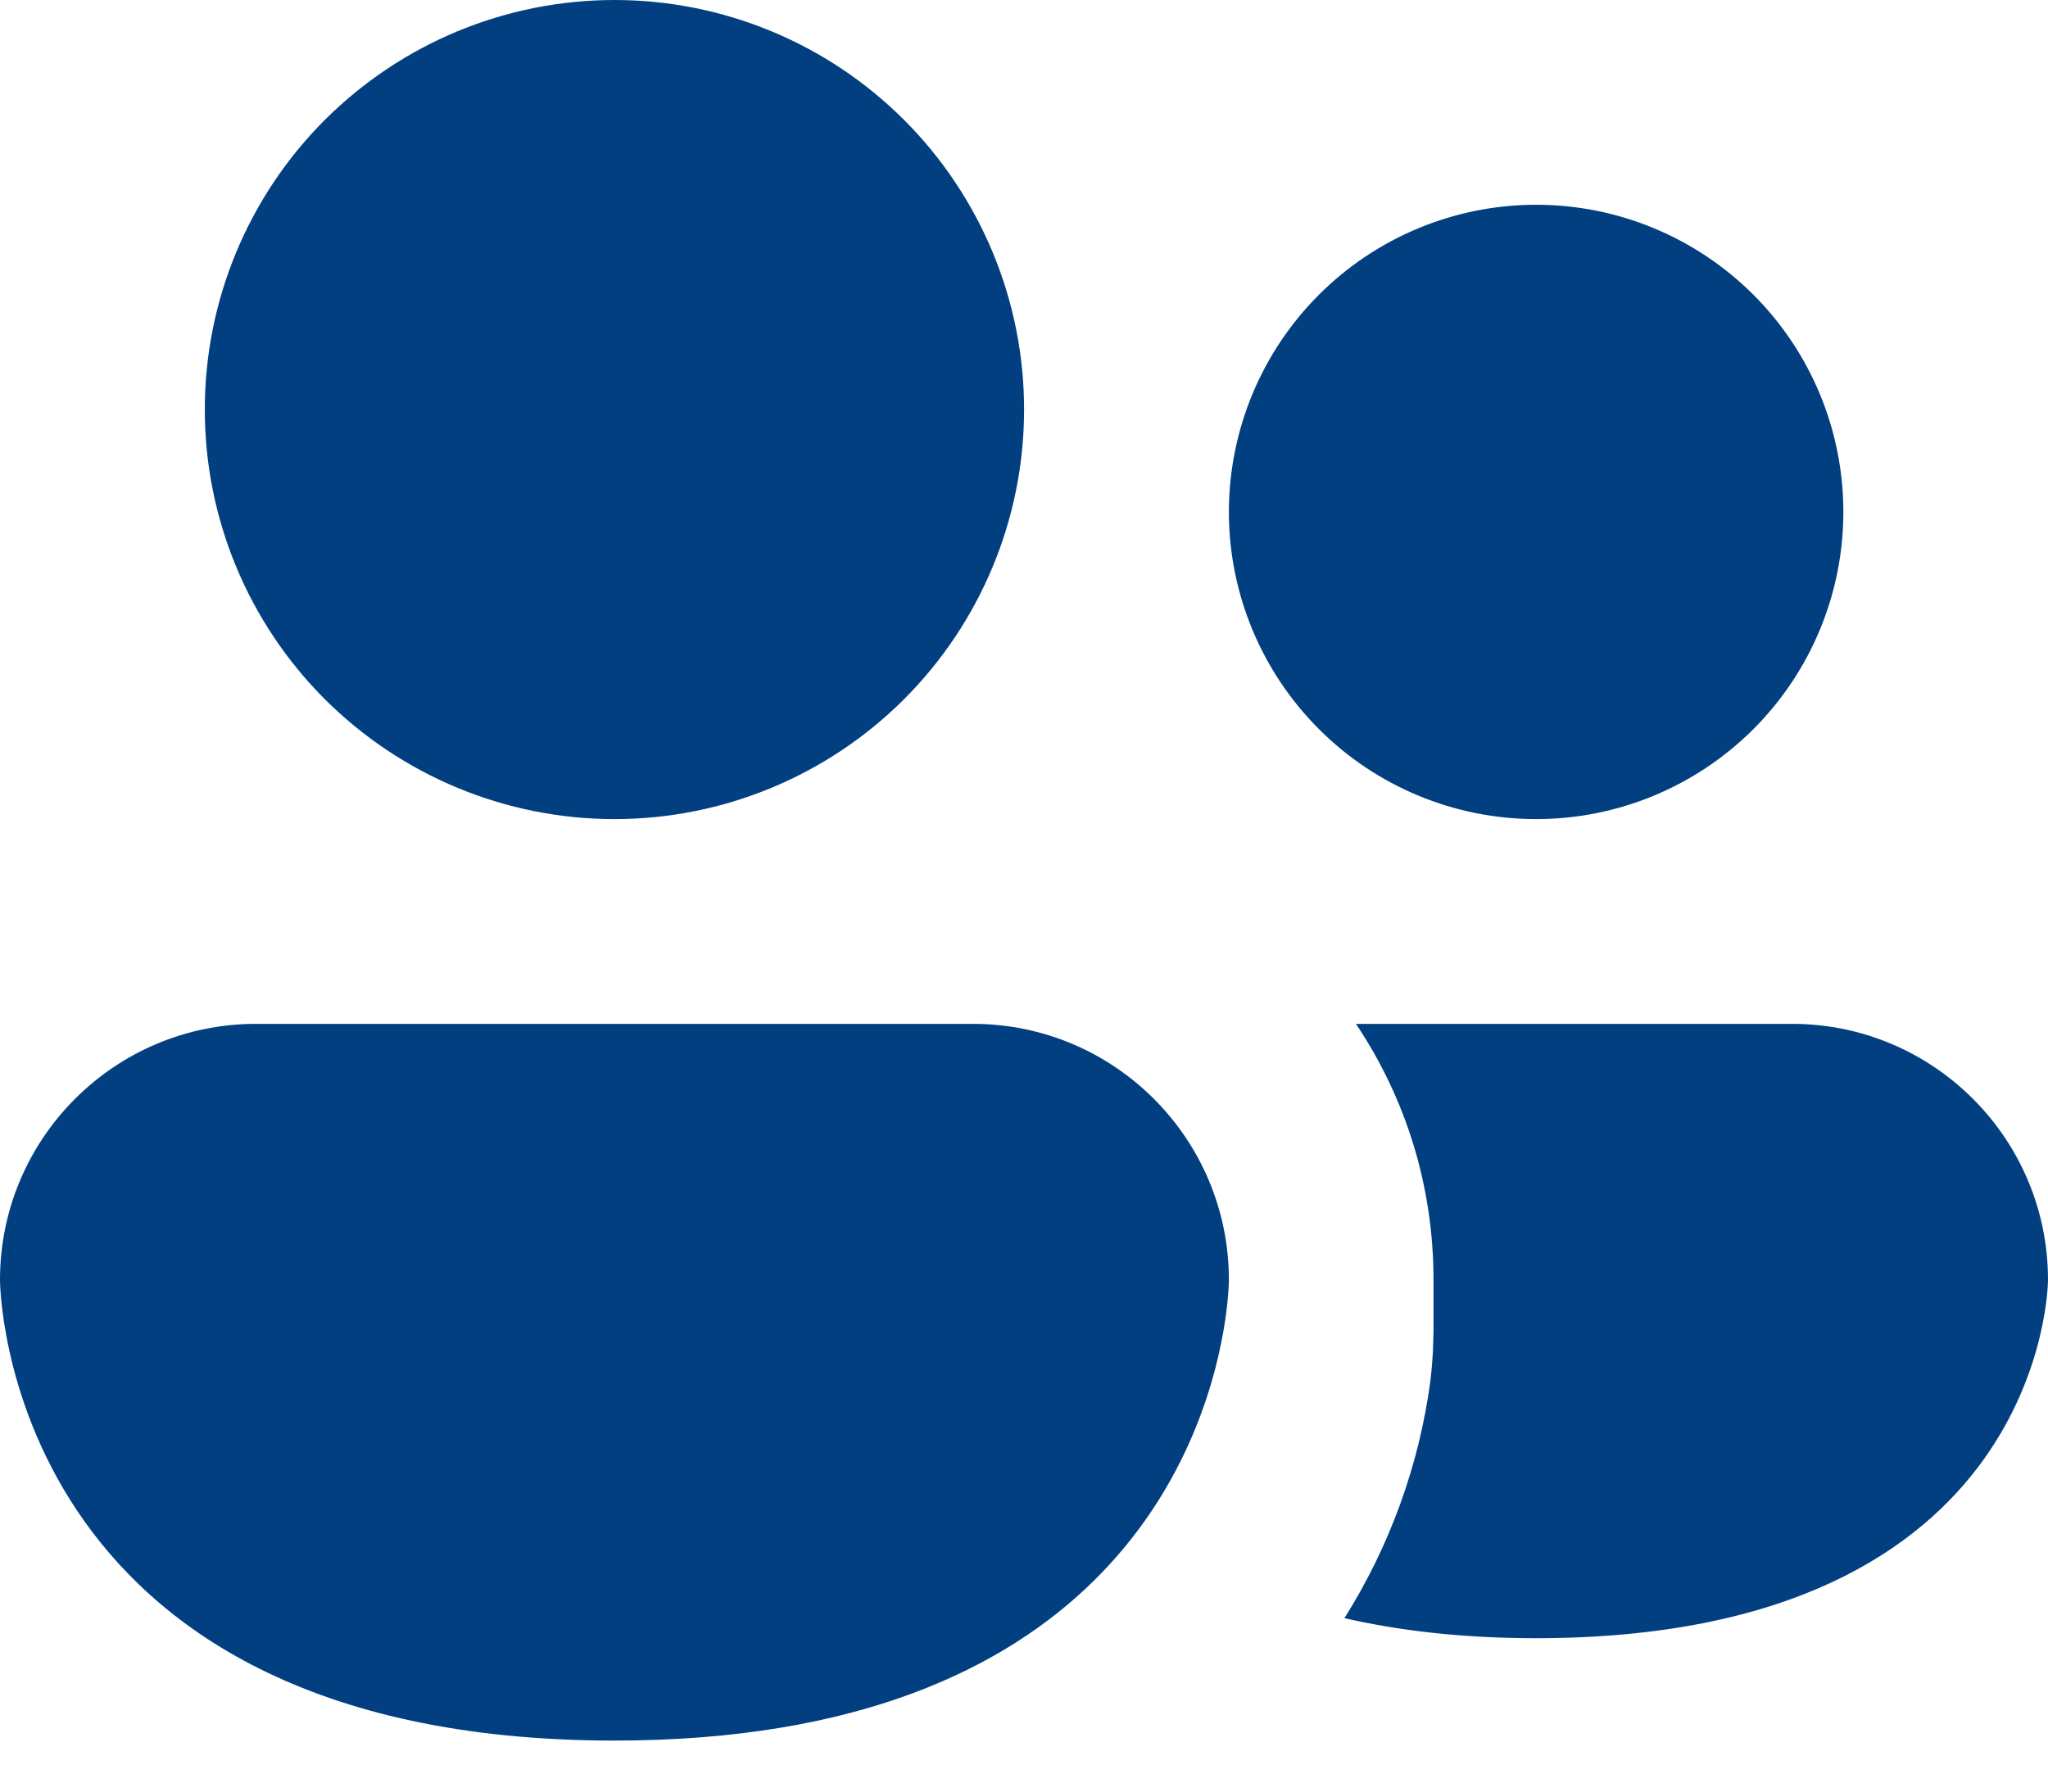 <svg width="24" height="21" viewBox="0 0 24 21" fill="none" xmlns="http://www.w3.org/2000/svg">
<path d="M7.201 9.601C8.474 9.601 9.695 9.095 10.595 8.195C11.495 7.295 12.001 6.074 12.001 4.8C12.001 3.527 11.495 2.306 10.595 1.406C9.695 0.506 8.474 0 7.201 0C5.928 0 4.707 0.506 3.806 1.406C2.906 2.306 2.4 3.527 2.4 4.8C2.4 6.074 2.906 7.295 3.806 8.195C4.707 9.095 5.928 9.601 7.201 9.601ZM18.002 9.601C18.957 9.601 19.872 9.222 20.548 8.546C21.223 7.871 21.602 6.955 21.602 6.001C21.602 5.046 21.223 4.13 20.548 3.455C19.872 2.78 18.957 2.4 18.002 2.4C17.047 2.4 16.131 2.78 15.456 3.455C14.781 4.13 14.401 5.046 14.401 6.001C14.401 6.955 14.781 7.871 15.456 8.546C16.131 9.222 17.047 9.601 18.002 9.601ZM3 12.001C1.344 12.001 0 13.345 0 15.002C0 15.002 0 20.402 7.201 20.402C12.909 20.402 14.092 17.008 14.337 15.602C14.401 15.234 14.401 15.002 14.401 15.002C14.401 13.345 13.057 12.001 11.401 12.001H3ZM16.792 15.842C16.787 15.938 16.778 16.051 16.763 16.182C16.631 17.172 16.287 18.122 15.755 18.967C16.391 19.113 17.133 19.202 17.999 19.202C24 19.202 24 15.002 24 15.002C24 13.345 22.656 12.001 21 12.001H15.89C16.466 12.861 16.799 13.89 16.799 15.002V15.602L16.792 15.842Z" fill="#023F80"/>
</svg>
